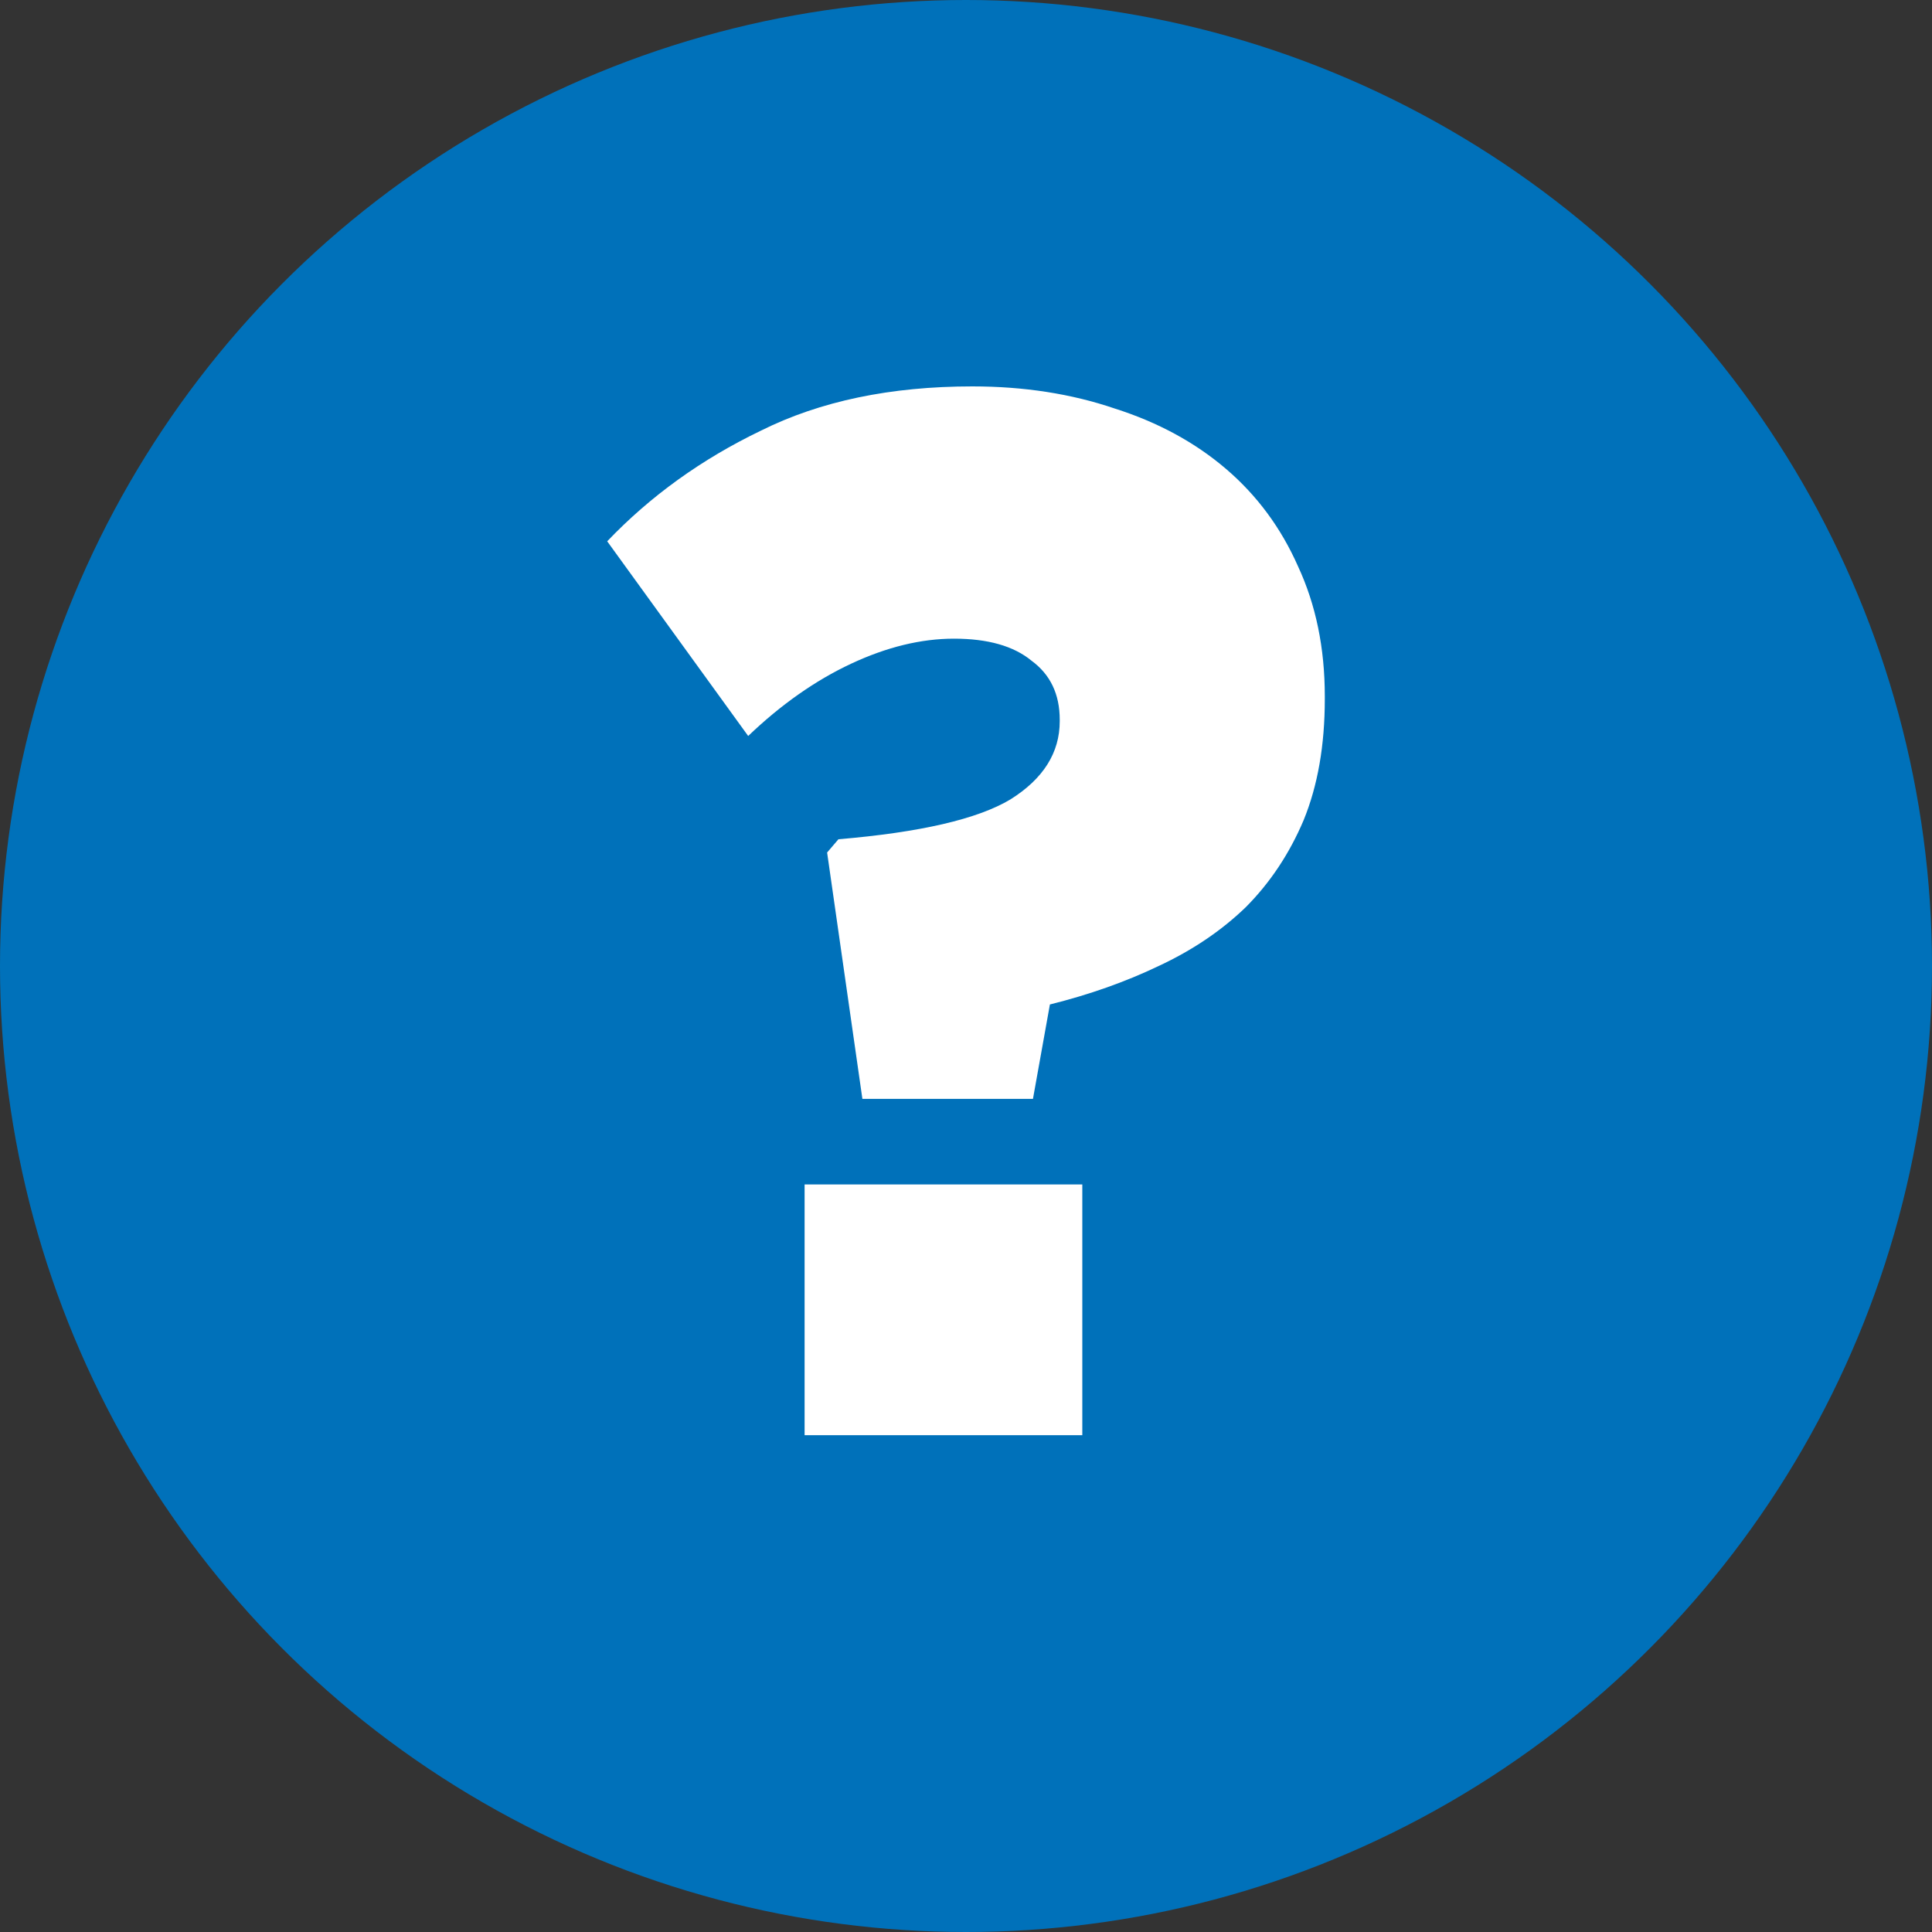 <svg width="35" height="35" viewBox="0 0 35 35" fill="none" xmlns="http://www.w3.org/2000/svg">
<rect x="0" y="0" width="35" height="35" fill="#333333" stroke="none"/>
<circle cx="17.5" cy="17.5" r="17.5" fill="#0071BA"/>
<path d="M14.576 21.457H19.607V26H14.576V21.457ZM14.984 15.444L15.189 15.204C16.67 15.079 17.709 14.839 18.305 14.482C18.901 14.108 19.198 13.636 19.198 13.066V13.039C19.198 12.576 19.028 12.22 18.688 11.97C18.364 11.703 17.896 11.57 17.283 11.57C16.687 11.57 16.066 11.721 15.418 12.024C14.771 12.327 14.15 12.763 13.554 13.333L11 9.806C11.783 8.986 12.711 8.318 13.784 7.802C14.857 7.267 16.134 7 17.615 7C18.551 7 19.411 7.134 20.195 7.401C20.978 7.65 21.65 8.015 22.212 8.496C22.774 8.977 23.208 9.565 23.515 10.26C23.838 10.955 24 11.739 24 12.612V12.665C24 13.503 23.872 14.233 23.617 14.857C23.361 15.462 23.012 15.988 22.57 16.433C22.127 16.861 21.599 17.217 20.986 17.502C20.39 17.787 19.735 18.019 19.02 18.197L18.713 19.907H15.623L14.984 15.444Z" fill="white"/>
</svg>
